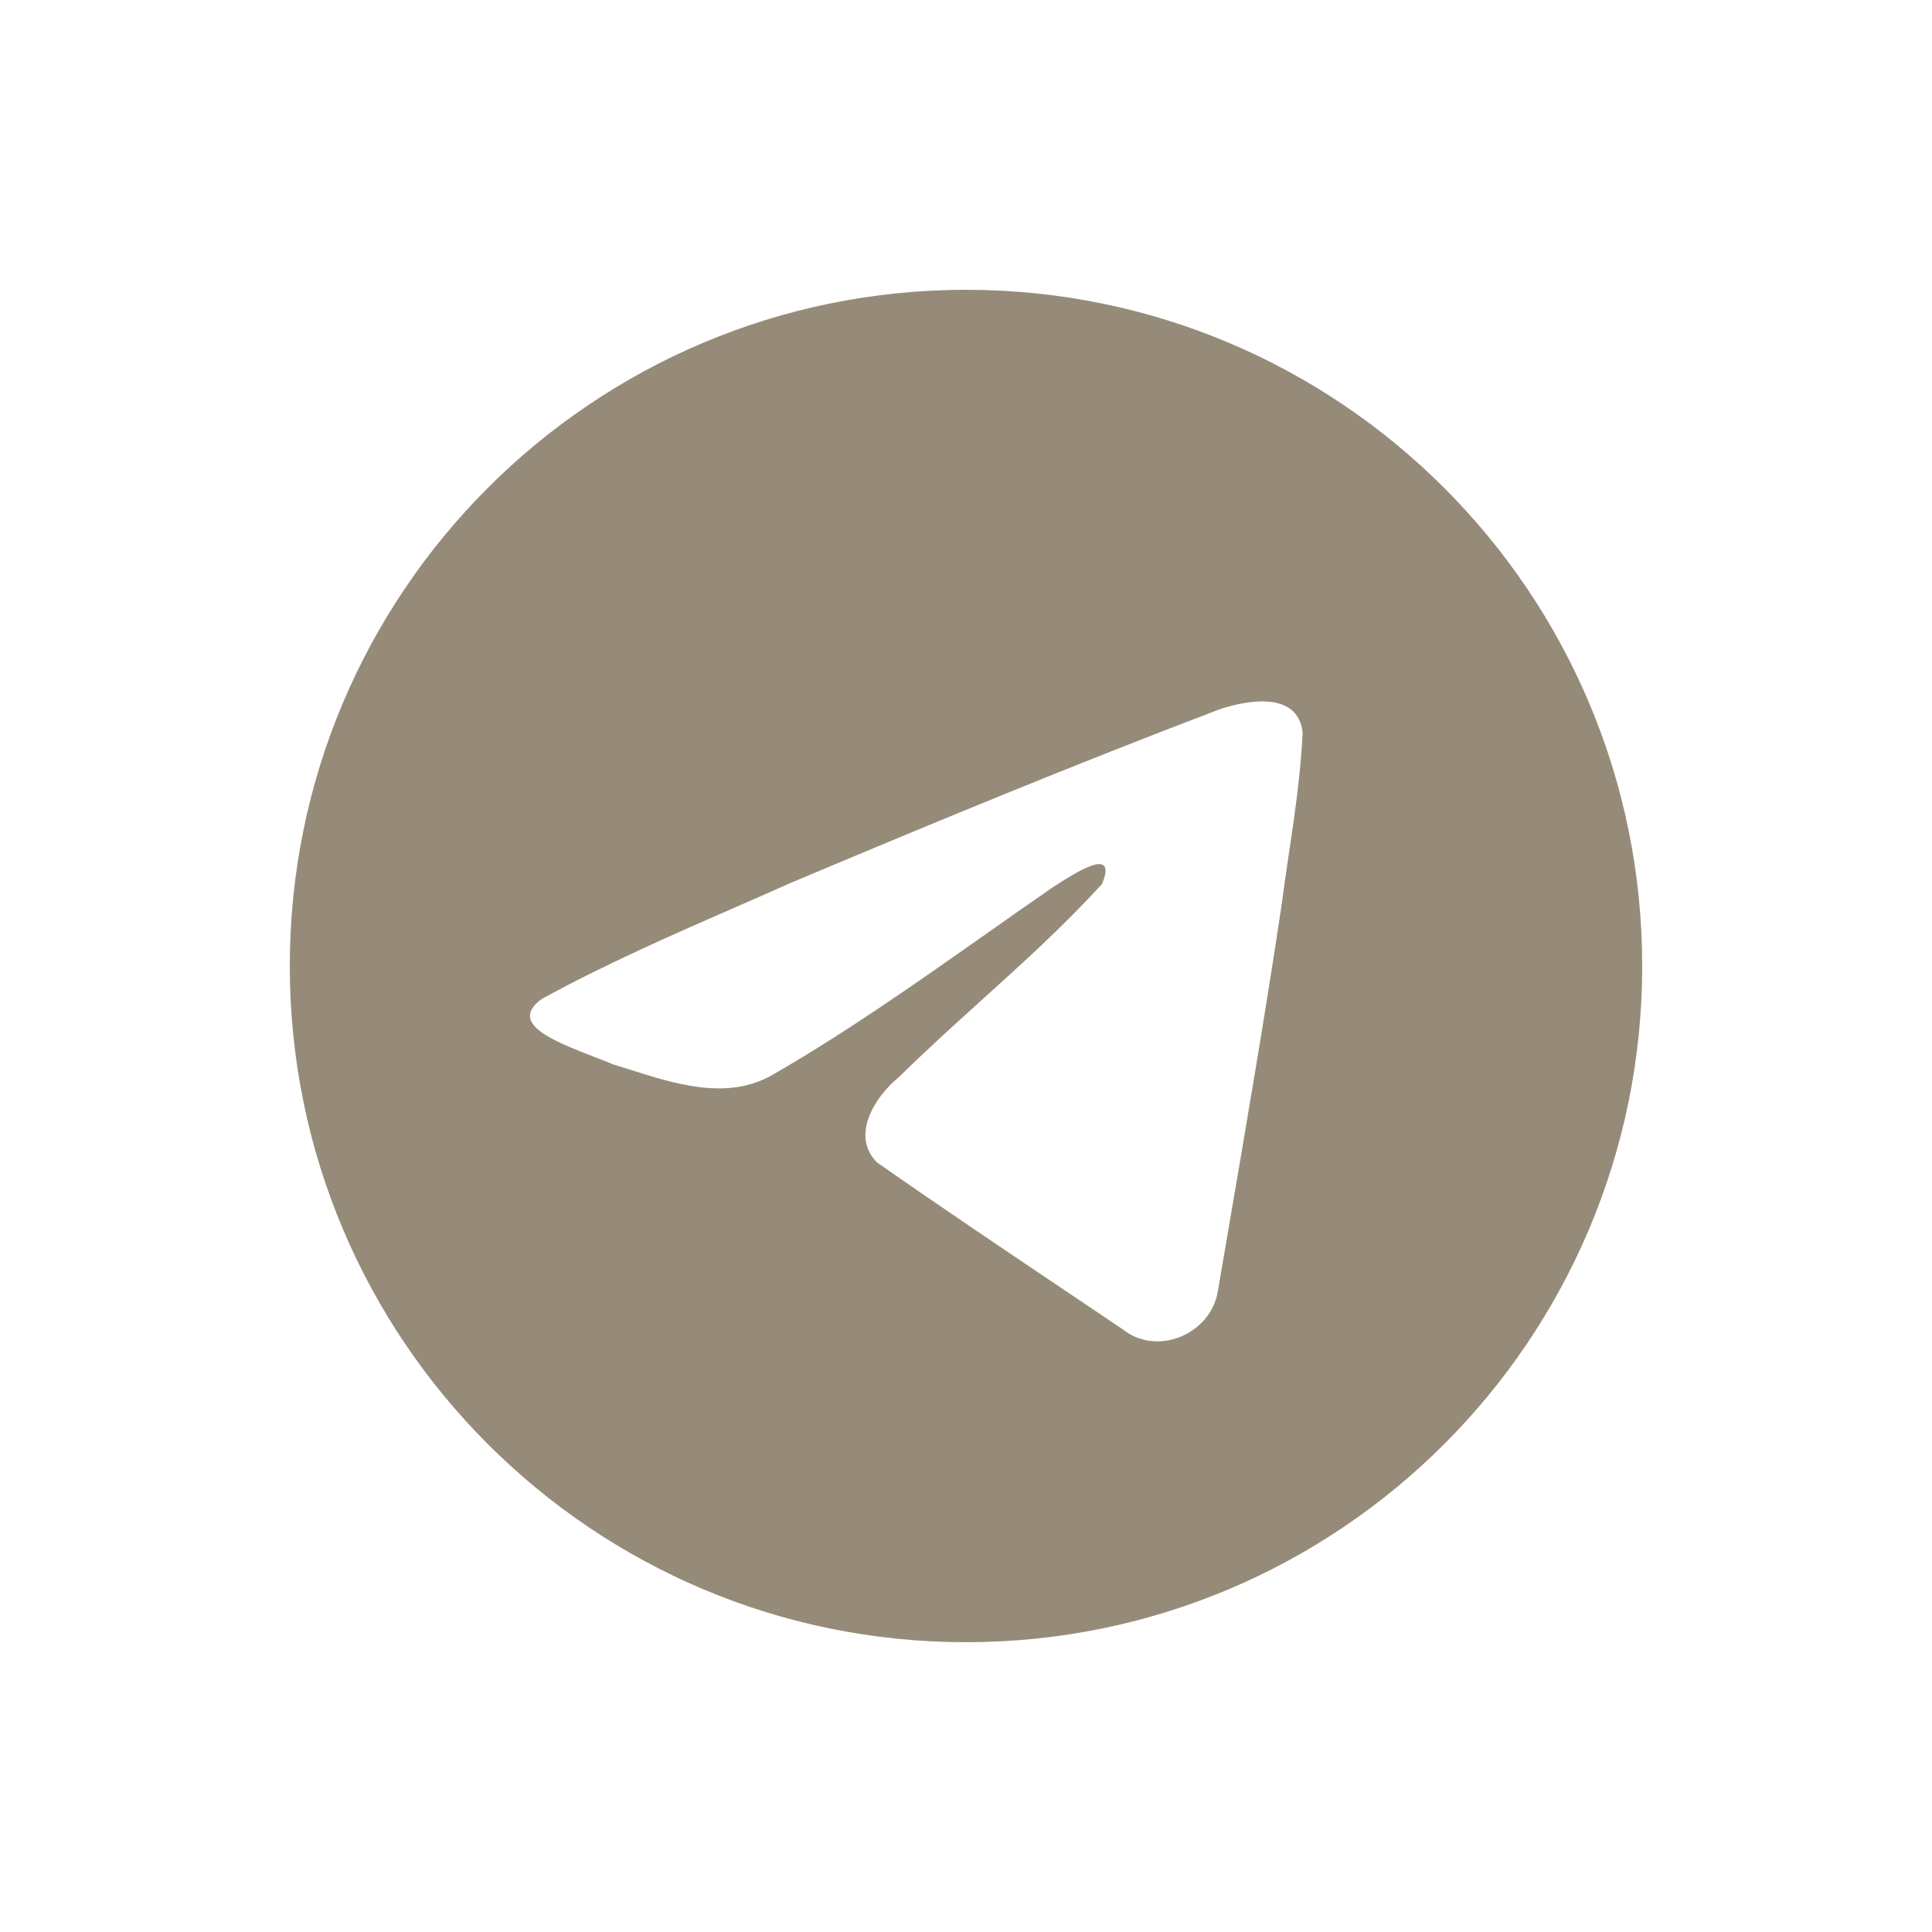 <svg width="20" height="20" viewBox="0 0 20 20" fill="none" xmlns="http://www.w3.org/2000/svg">
<path fill-rule="evenodd" clip-rule="evenodd" d="M17 10C17 13.866 13.866 17 10 17C6.134 17 3 13.866 3 10C3 6.134 6.134 3 10 3C13.866 3 17 6.134 17 10ZM7.688 9.359C6.986 9.665 6.266 9.98 5.607 10.342C5.263 10.594 5.72 10.773 6.149 10.94C6.217 10.966 6.285 10.992 6.348 11.019C6.401 11.035 6.455 11.052 6.509 11.069C6.986 11.221 7.518 11.391 7.981 11.136C8.742 10.699 9.46 10.194 10.178 9.689C10.413 9.523 10.648 9.358 10.884 9.195C10.895 9.188 10.908 9.18 10.921 9.171C11.123 9.04 11.576 8.747 11.408 9.151C11.012 9.585 10.588 9.968 10.161 10.354C9.873 10.614 9.585 10.875 9.303 11.152C9.058 11.352 8.803 11.753 9.077 12.032C9.71 12.475 10.353 12.907 10.995 13.339C11.205 13.48 11.414 13.62 11.622 13.761C11.976 14.044 12.528 13.815 12.606 13.374C12.641 13.171 12.675 12.968 12.71 12.765C12.902 11.644 13.094 10.522 13.263 9.397C13.286 9.221 13.312 9.044 13.338 8.868C13.402 8.44 13.465 8.011 13.485 7.581C13.434 7.152 12.913 7.246 12.624 7.343C11.135 7.909 9.661 8.518 8.192 9.137C8.026 9.211 7.857 9.285 7.688 9.359Z" fill="#968B79"/>
</svg>
